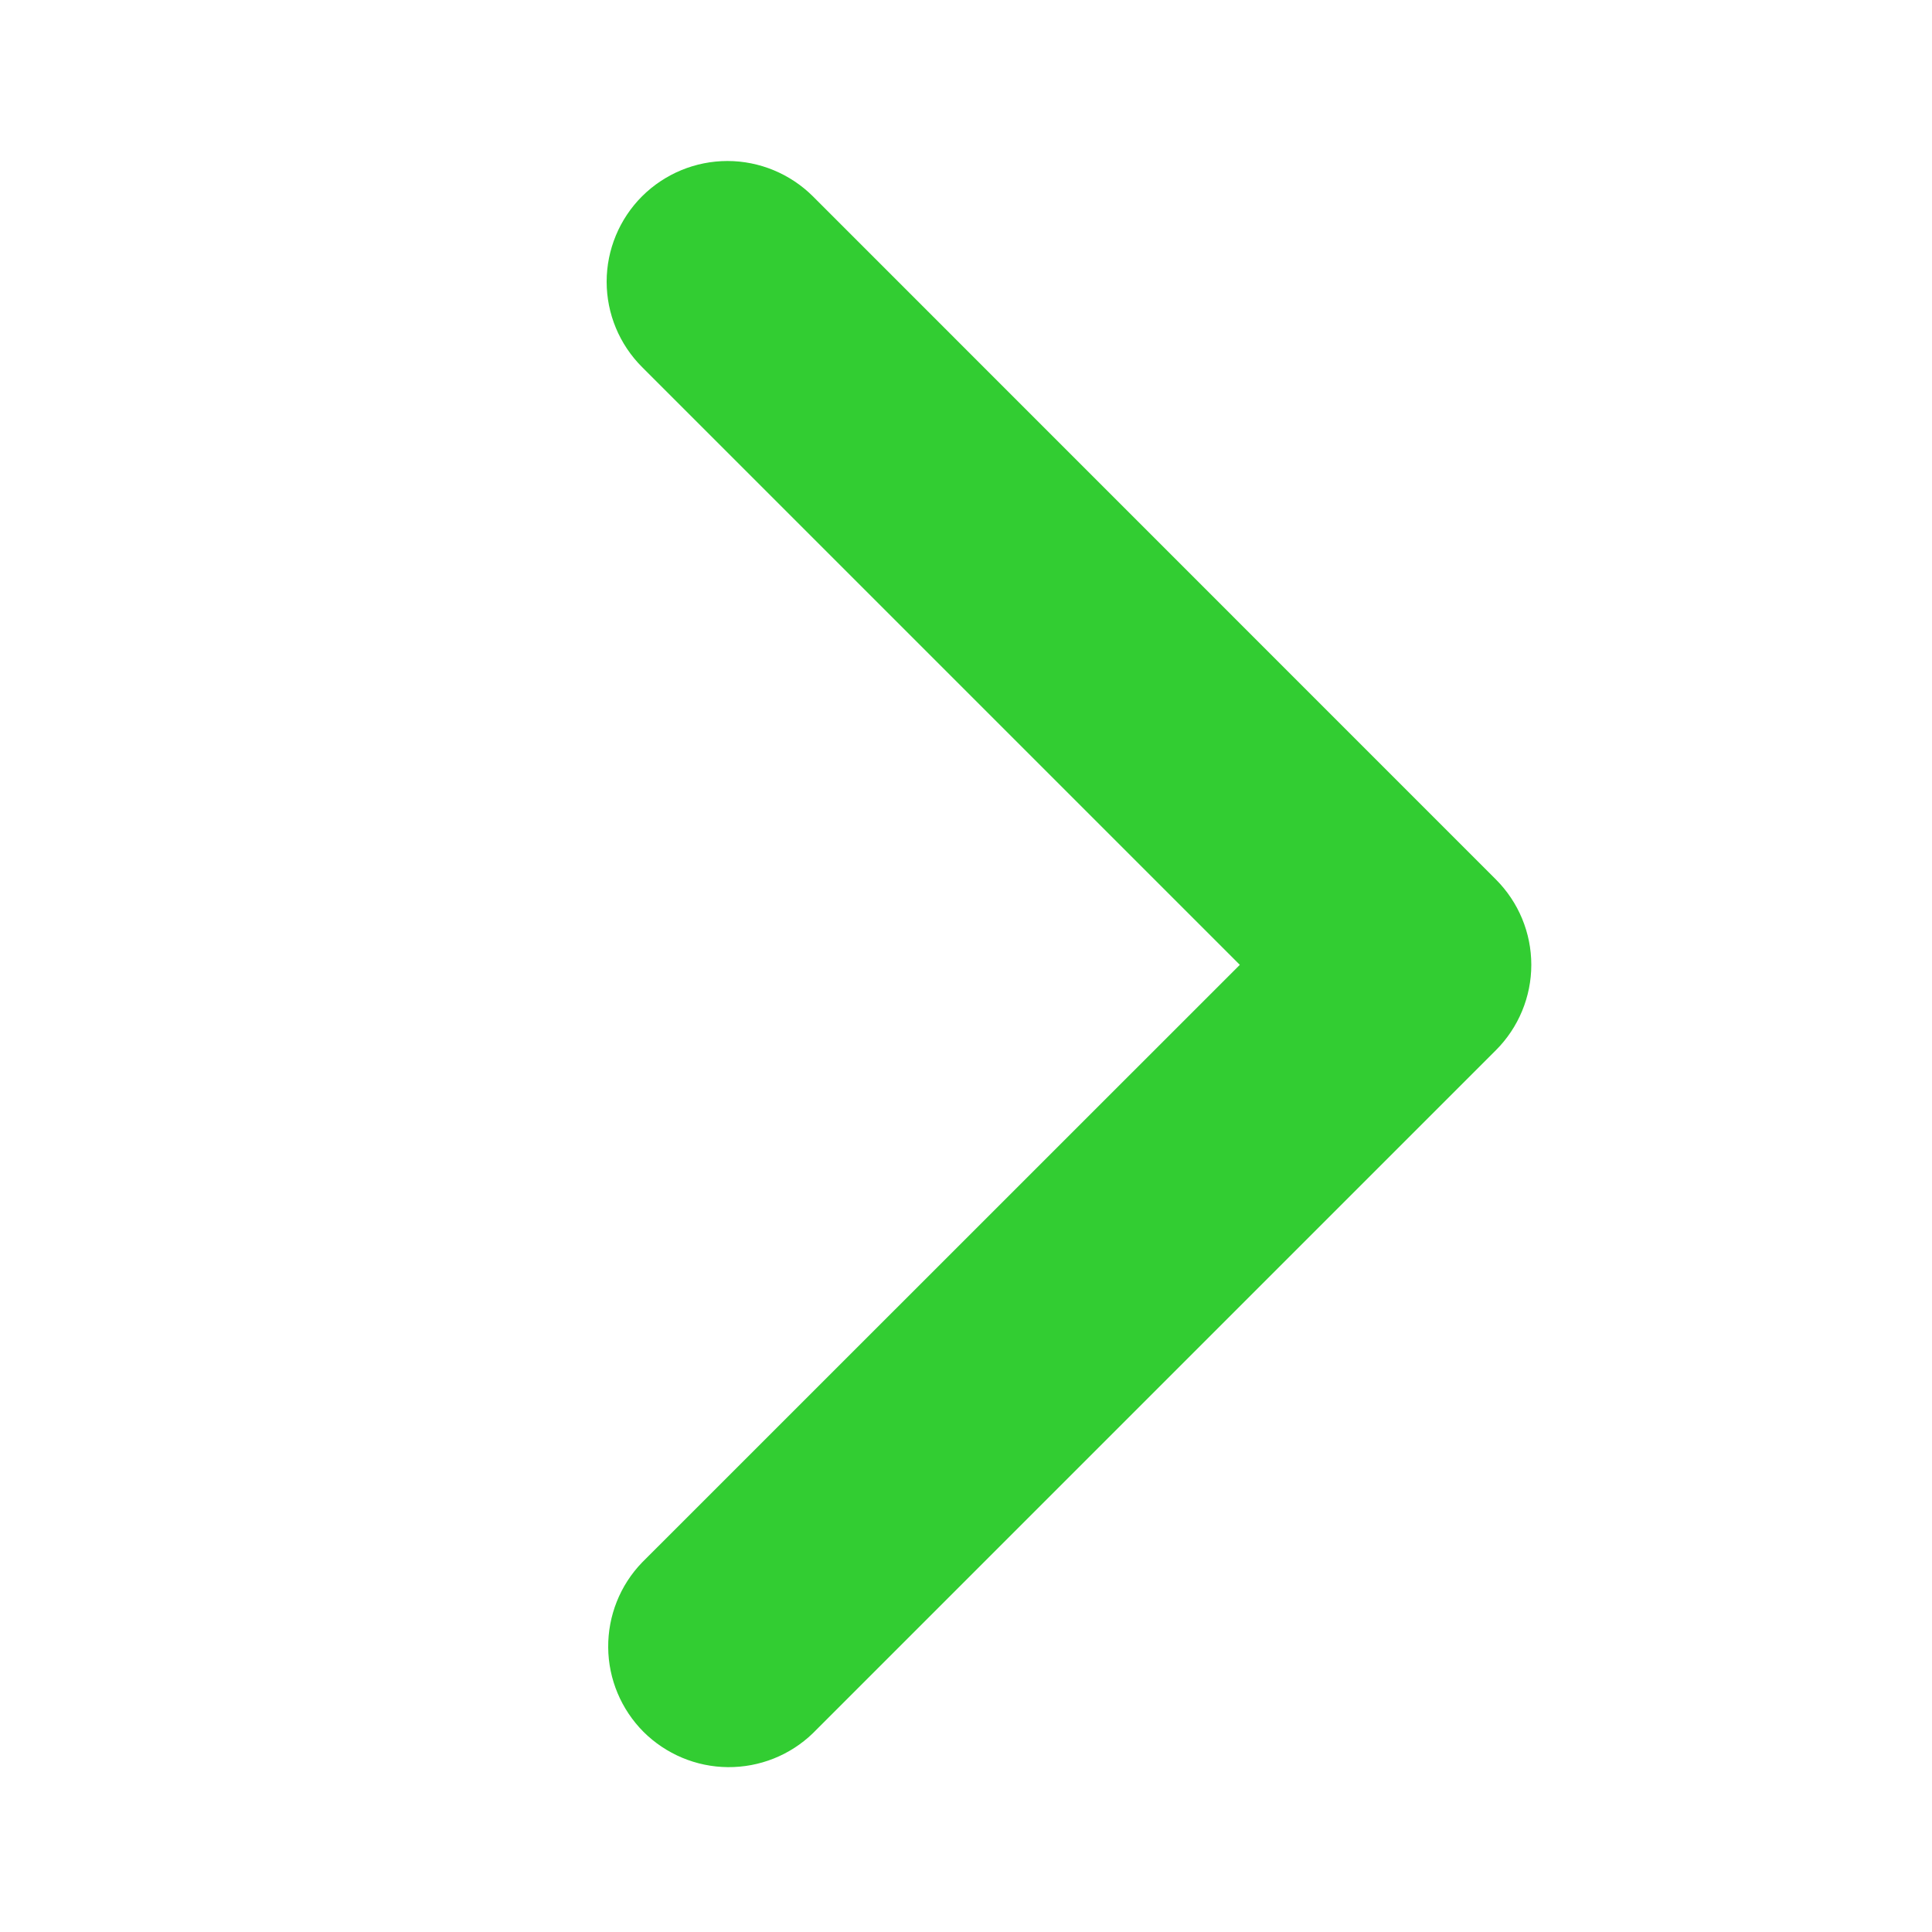 <svg width="15" height="15" viewBox="0 0 15 15" fill="none" xmlns="http://www.w3.org/2000/svg">
<g id="icon">
<path id="Vector" d="M4.985 1.524C4.809 1.7 4.71 1.939 4.71 2.187C4.71 2.436 4.809 2.674 4.985 2.85L9.626 7.491L4.985 12.131C4.814 12.308 4.72 12.545 4.722 12.791C4.724 13.037 4.823 13.272 4.996 13.446C5.17 13.619 5.405 13.718 5.651 13.72C5.897 13.722 6.134 13.628 6.311 13.457L11.614 8.154C11.79 7.978 11.889 7.739 11.889 7.491C11.889 7.242 11.79 7.004 11.614 6.828L6.311 1.524C6.135 1.349 5.896 1.25 5.648 1.25C5.399 1.25 5.161 1.349 4.985 1.524V1.524Z" fill="#32CD32"/>
</g>
</svg>
